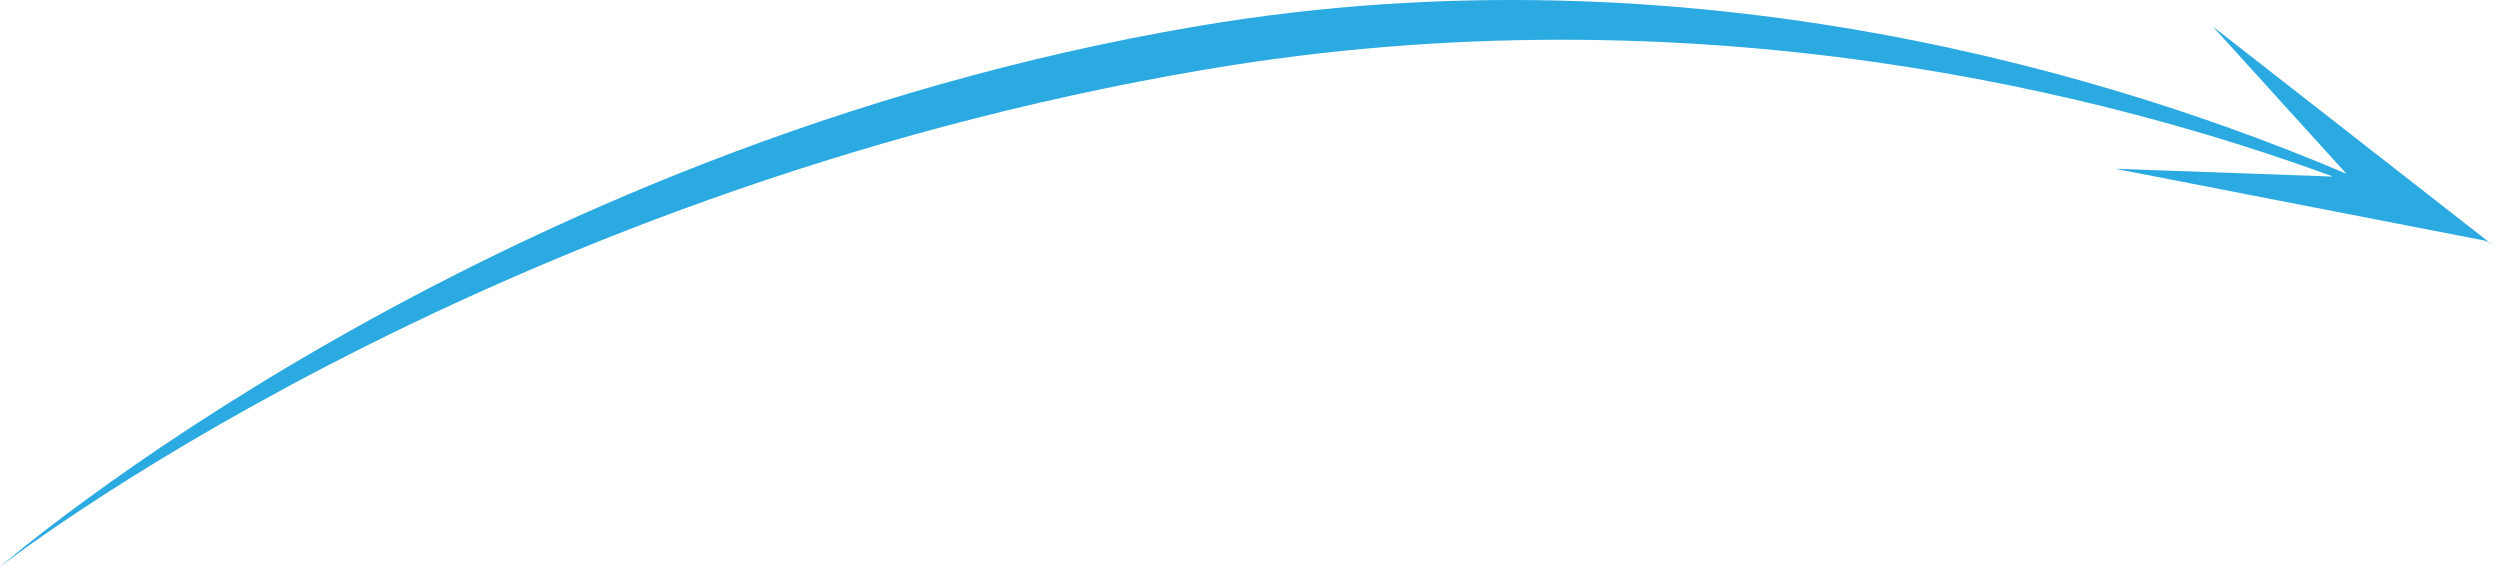 <svg width="135" height="31" viewBox="0 0 135 31" fill="none" xmlns="http://www.w3.org/2000/svg">
<path fill-rule="evenodd" clip-rule="evenodd" d="M134.676 13.242C134.676 13.242 134.499 13.149 134.189 12.995L114.224 9.113L125.981 9.535C114.25 5.222 91.721 -0.764 65.068 3.758C25.805 10.419 0 30.607 0 30.607C0 30.607 26.023 7.966 64.661 1.412C91.599 -3.157 115.002 4.394 126.709 9.386L119.492 1.432L134.342 13.024L134.262 13.008C134.533 13.159 134.676 13.242 134.676 13.242Z" fill="#2BAAE1"/>
</svg>
